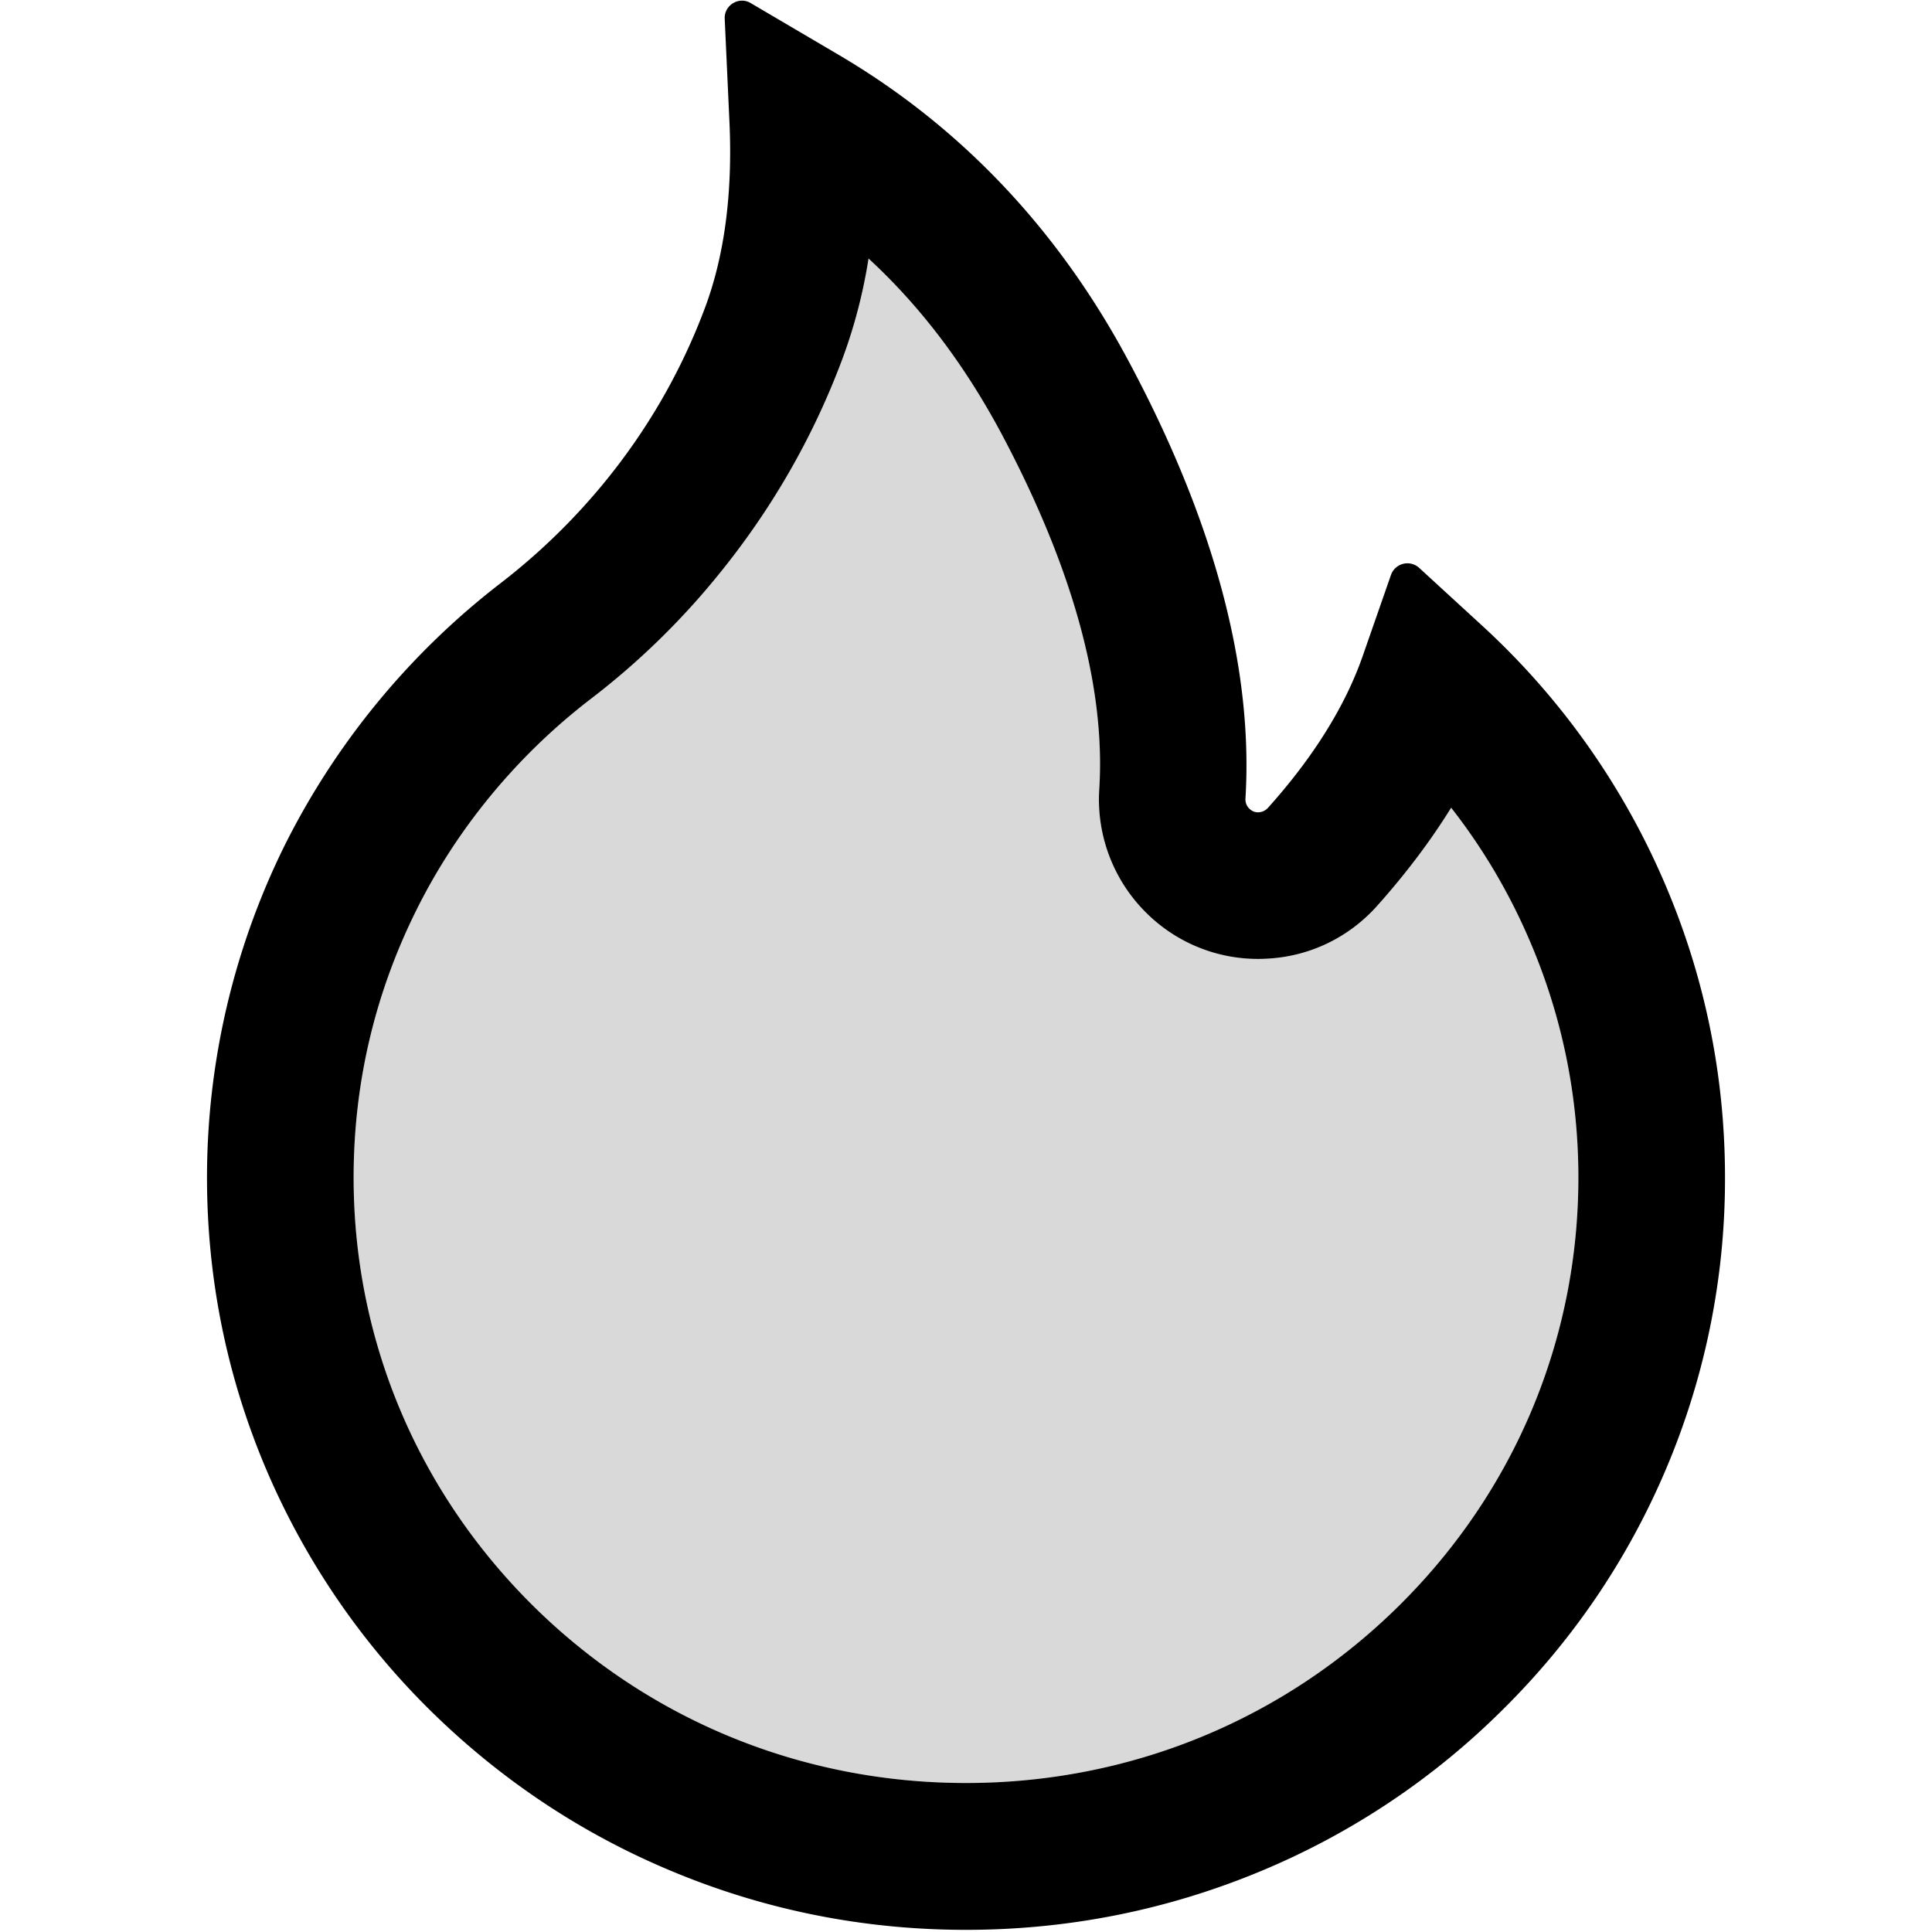 <svg viewBox="64 64 896 896"><path fill="#D9D9D9" d="M737 438.6c-9.6 15.5-21.1 30.7-34.4 45.6a73.1 73.1 0 01-51 24.4 73.36 73.36 0 01-53.4-18.8 74.01 74.01 0 01-24.4-59.8c3-47.4-12.4-103.1-45.8-165.7-16.9-31.4-37.1-58.2-61.2-80.4a240 240 0 01-12.1 46.5 354.26 354.26 0 01-58.2 101 349.6 349.6 0 01-58.6 56.8c-34 26.1-62 60-80.8 97.9a275.96 275.96 0 00-29.1 124c0 74.9 29.5 145.3 83 198.4 53.7 53.2 125 82.4 201 82.4s147.3-29.2 201-82.4c53.5-53 83-123.5 83-198.4 0-39.2-8.1-77.3-24-113.1-9.3-21-21-40.5-35-58.4z"/><path d="M834.1 469.2A347.49 347.49 0 00751.2 354l-29.1-26.7a8.09 8.09 0 00-13 3.3l-13 37.3c-8.1 23.4-23 47.3-44.1 70.8-1.4 1.5-3 1.9-4.1 2-1.1.1-2.8-.1-4.3-1.5-1.4-1.2-2.1-3-2-4.8 3.7-60.2-14.3-128.1-53.7-202C555.3 171 510 123.1 453.4 89.7l-41.3-24.3c-5.4-3.2-12.3 1-12 7.3l2.2 48c1.5 32.8-2.3 61.8-11.3 85.9-11 29.5-26.8 56.9-47 81.5a295.64 295.64 0 01-47.5 46.1 352.6 352.6 0 00-100.3 121.5A347.75 347.75 0 00160 610c0 47.2 9.3 92.9 27.7 136a349.4 349.4 0 0075.5 110.9c32.4 32 70 57.2 111.9 74.7C418.5 949.8 464.5 959 512 959s93.5-9.2 136.9-27.3A348.6 348.6 0 00760.8 857c32.4-32 57.8-69.4 75.5-110.9a344.2 344.2 0 0027.7-136c0-48.8-10-96.2-29.9-140.9zM713 808.5c-53.7 53.2-125 82.4-201 82.4s-147.3-29.2-201-82.4c-53.5-53.1-83-123.5-83-198.4 0-43.5 9.8-85.2 29.1-124 18.8-37.9 46.8-71.8 80.8-97.9a349.6 349.6 0 0058.6-56.8c25-30.5 44.6-64.5 58.2-101a240 240 0 0012.1-46.5c24.1 22.2 44.3 49 61.2 80.4 33.4 62.6 48.8 118.3 45.8 165.7a74.01 74.01 0 0024.4 59.8 73.36 73.36 0 0053.4 18.8c19.7-1 37.8-9.7 51-24.4 13.3-14.9 24.8-30.1 34.4-45.6 14 17.9 25.7 37.4 35 58.4 15.9 35.8 24 73.9 24 113.1 0 74.9-29.5 145.4-83 198.4z"/></svg>